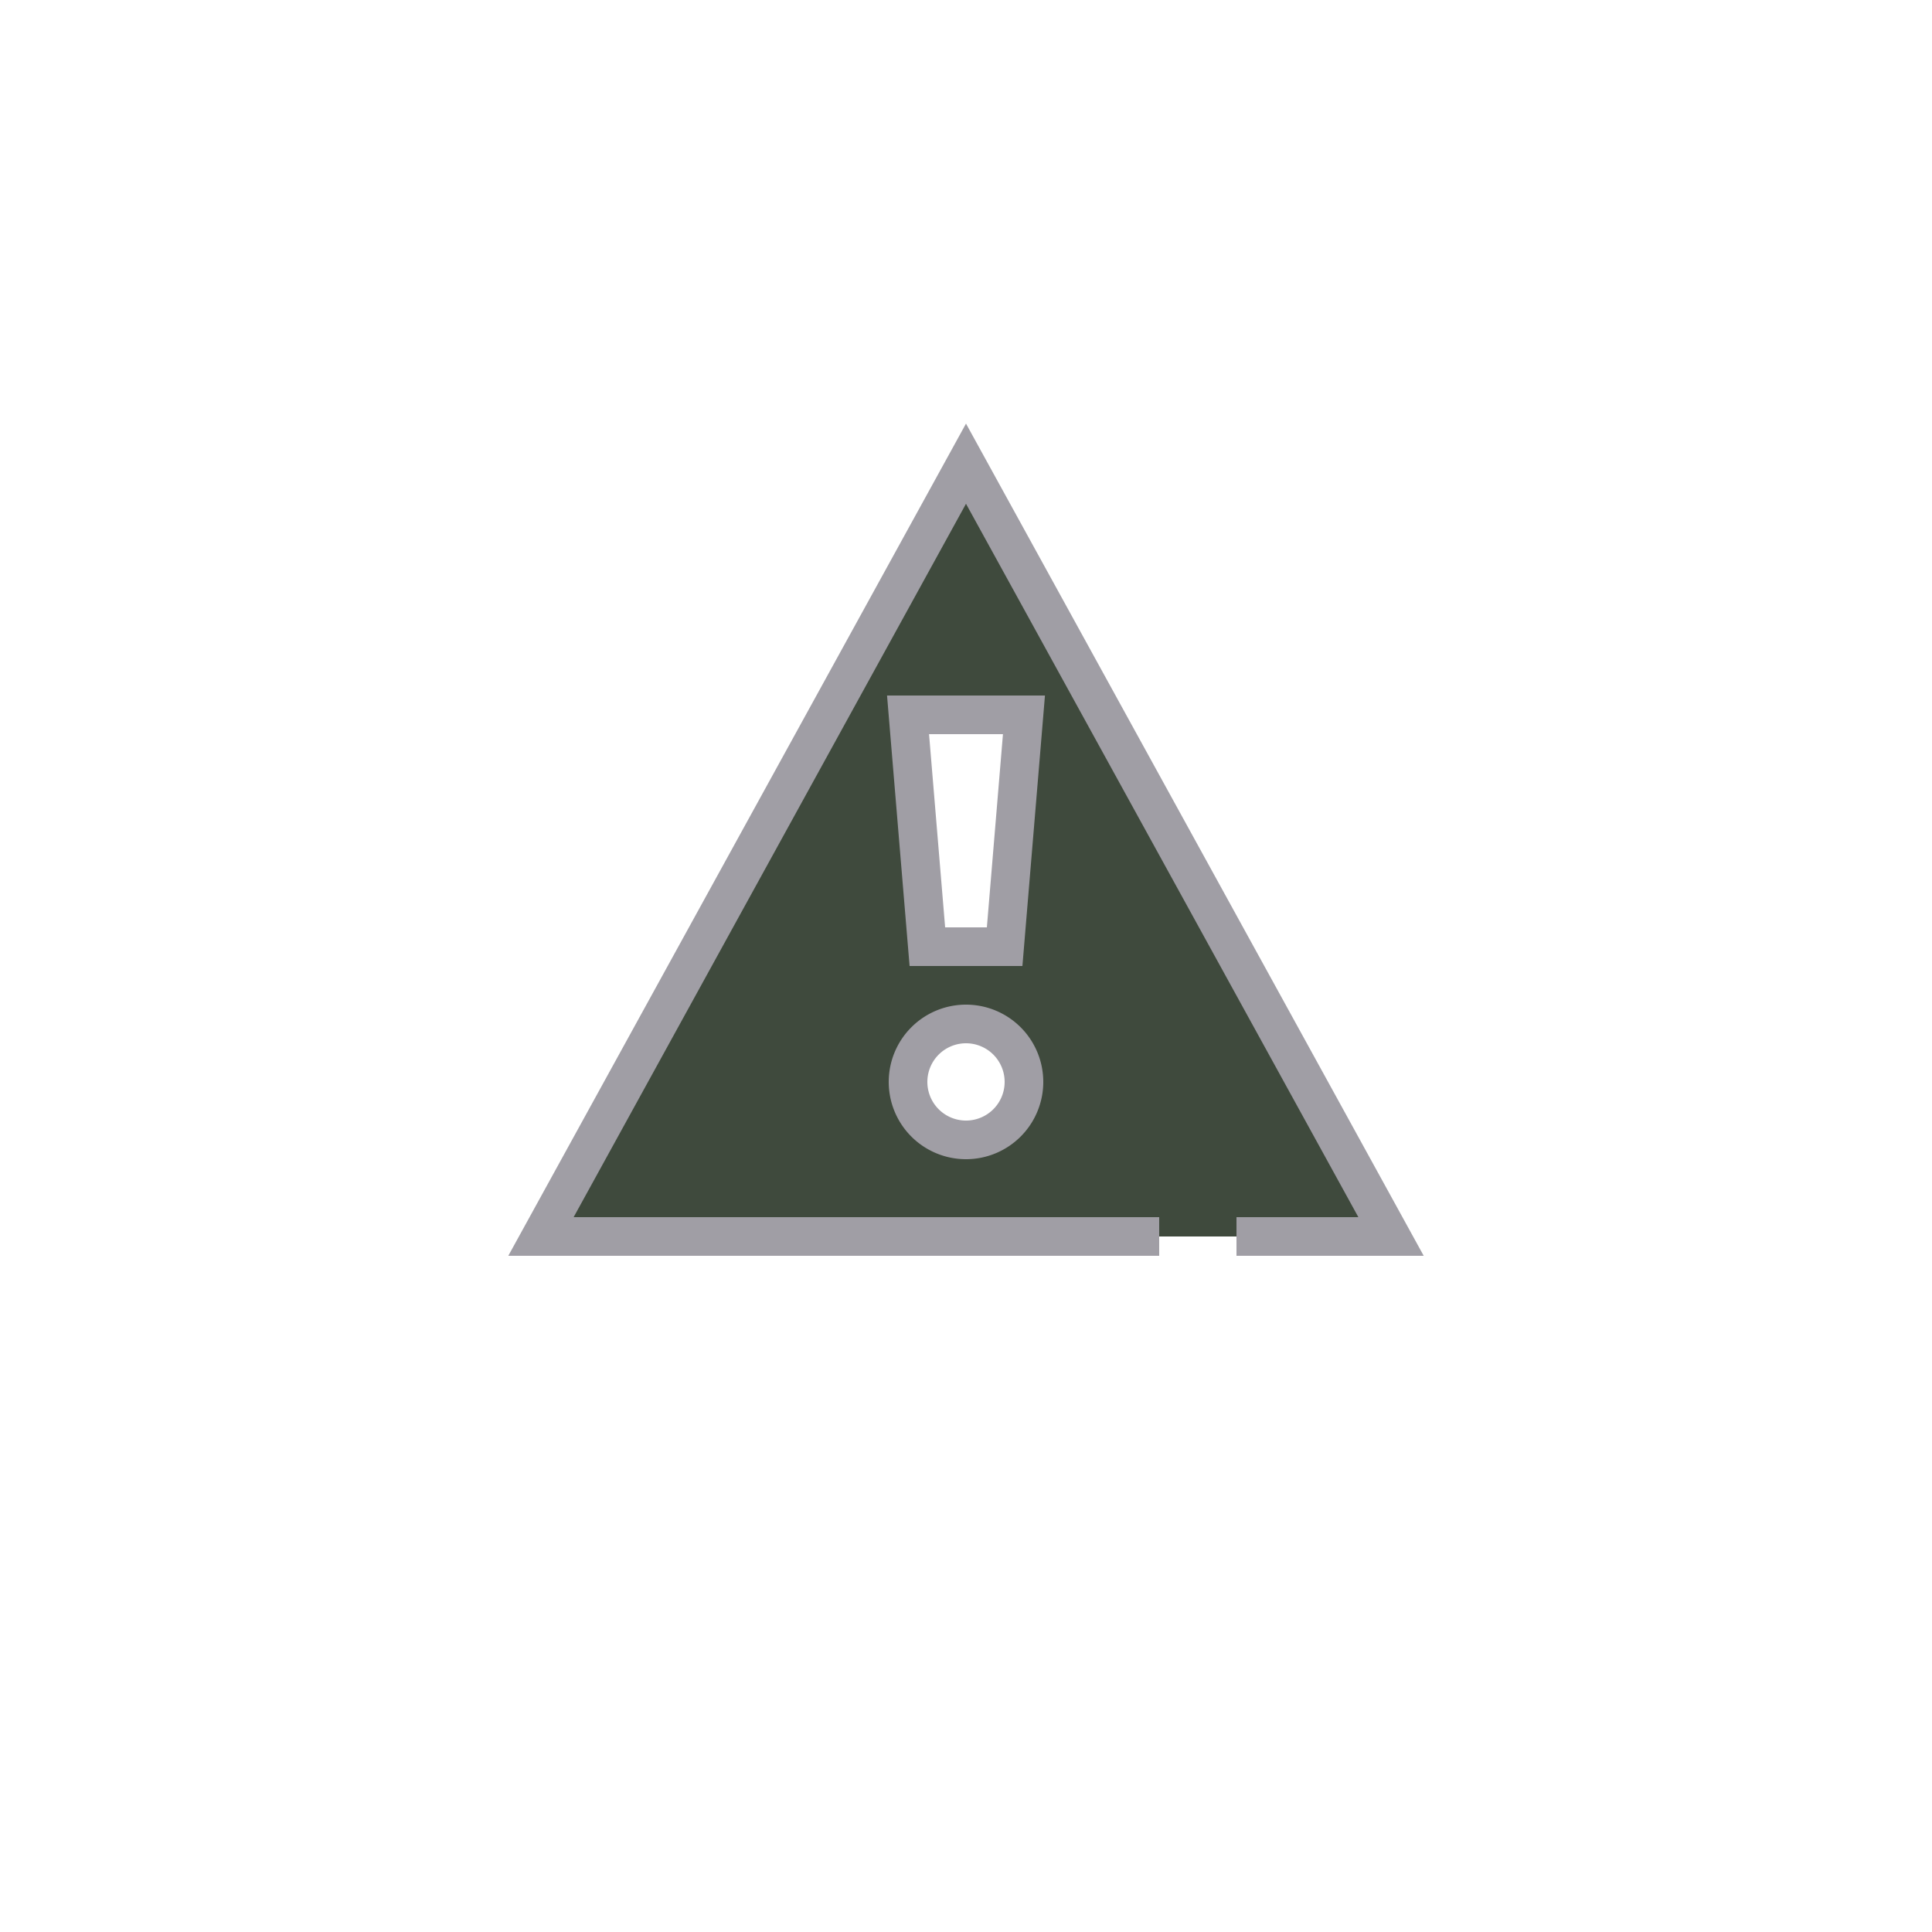<?xml version="1.0" encoding="UTF-8" standalone="no"?>
<svg
   id="ic_empty_dark_error"
   width="100"
   height="100"
   viewBox="0 0 100 100"
   version="1.1"
   sodipodi:docname="img-empty-dark-error.svg"
   inkscape:version="1.1 (c68e22c387, 2021-05-23)"
   xmlns:inkscape="http://www.inkscape.org/namespaces/inkscape"
   xmlns:sodipodi="http://sodipodi.sourceforge.net/DTD/sodipodi-0.dtd"
   xmlns="http://www.w3.org/2000/svg"
   xmlns:svg="http://www.w3.org/2000/svg">
  <sodipodi:namedview
     id="namedview20"
     pagecolor="#ffffff"
     bordercolor="#666666"
     borderopacity="1.0"
     inkscape:pageshadow="2"
     inkscape:pageopacity="0.0"
     inkscape:pagecheckerboard="0"
     showgrid="false"
     inkscape:zoom="6.52"
     inkscape:cx="49.923313"
     inkscape:cy="50.076687"
     inkscape:window-width="1600"
     inkscape:window-height="837"
     inkscape:window-x="-8"
     inkscape:window-y="-8"
     inkscape:window-maximized="1"
     inkscape:current-layer="Group_9063" />
  <defs
     id="defs4">
    <style
       type="text/css"
       id="style2"><![CDATA[
.cls-1 {
  fill:#3f4a3d;
}
.cls-2 {
  fill:#a09ea5;
}
.cls-3 {
  fill:none;
}
]]></style>
  </defs>
  <g
     id="Group_9065"
     data-name="Group 9065">
    <g
       id="Group_9063"
       data-name="Group 9063">
      <path
         id="Path_19009"
         d="M50 24L28 64h44zm3 13l-1 12h-4l-1-12zm-3 22a3 3 0 1 1 3-3 3 3 0 0 1-3 3z"
         class="cls-1"
         data-name="Path 19009" />
    </g>
    <g
       id="Group_9064"
       data-name="Group 9064">
      <path
         id="Path_19012"
         d="M64 65h9.691L50 21.925 26.309 65H60v-2H29.691L50 26.075 70.309 63H64z"
         class="cls-2"
         data-name="Path 19012" />
      <path
         id="Path_19013"
         d="M45.913 36l1.167 14h5.84l1.167-14zm5.167 12h-2.16l-.833-10h3.826z"
         class="cls-2"
         data-name="Path 19013" />
      <path
         id="Path_19014"
         d="M50 52a4 4 0 1 0 4 4 4 4 0 0 0-4-4zm0 6a2 2 0 1 1 2-2 2 2 0 0 1-2 2z"
         class="cls-2"
         data-name="Path 19014" />
    </g>
  </g>
  <path
     id="Rectangle_4727"
     d="M0 0h100v100H0z"
     class="cls-3"
     data-name="Rectangle 4727" />
</svg>
